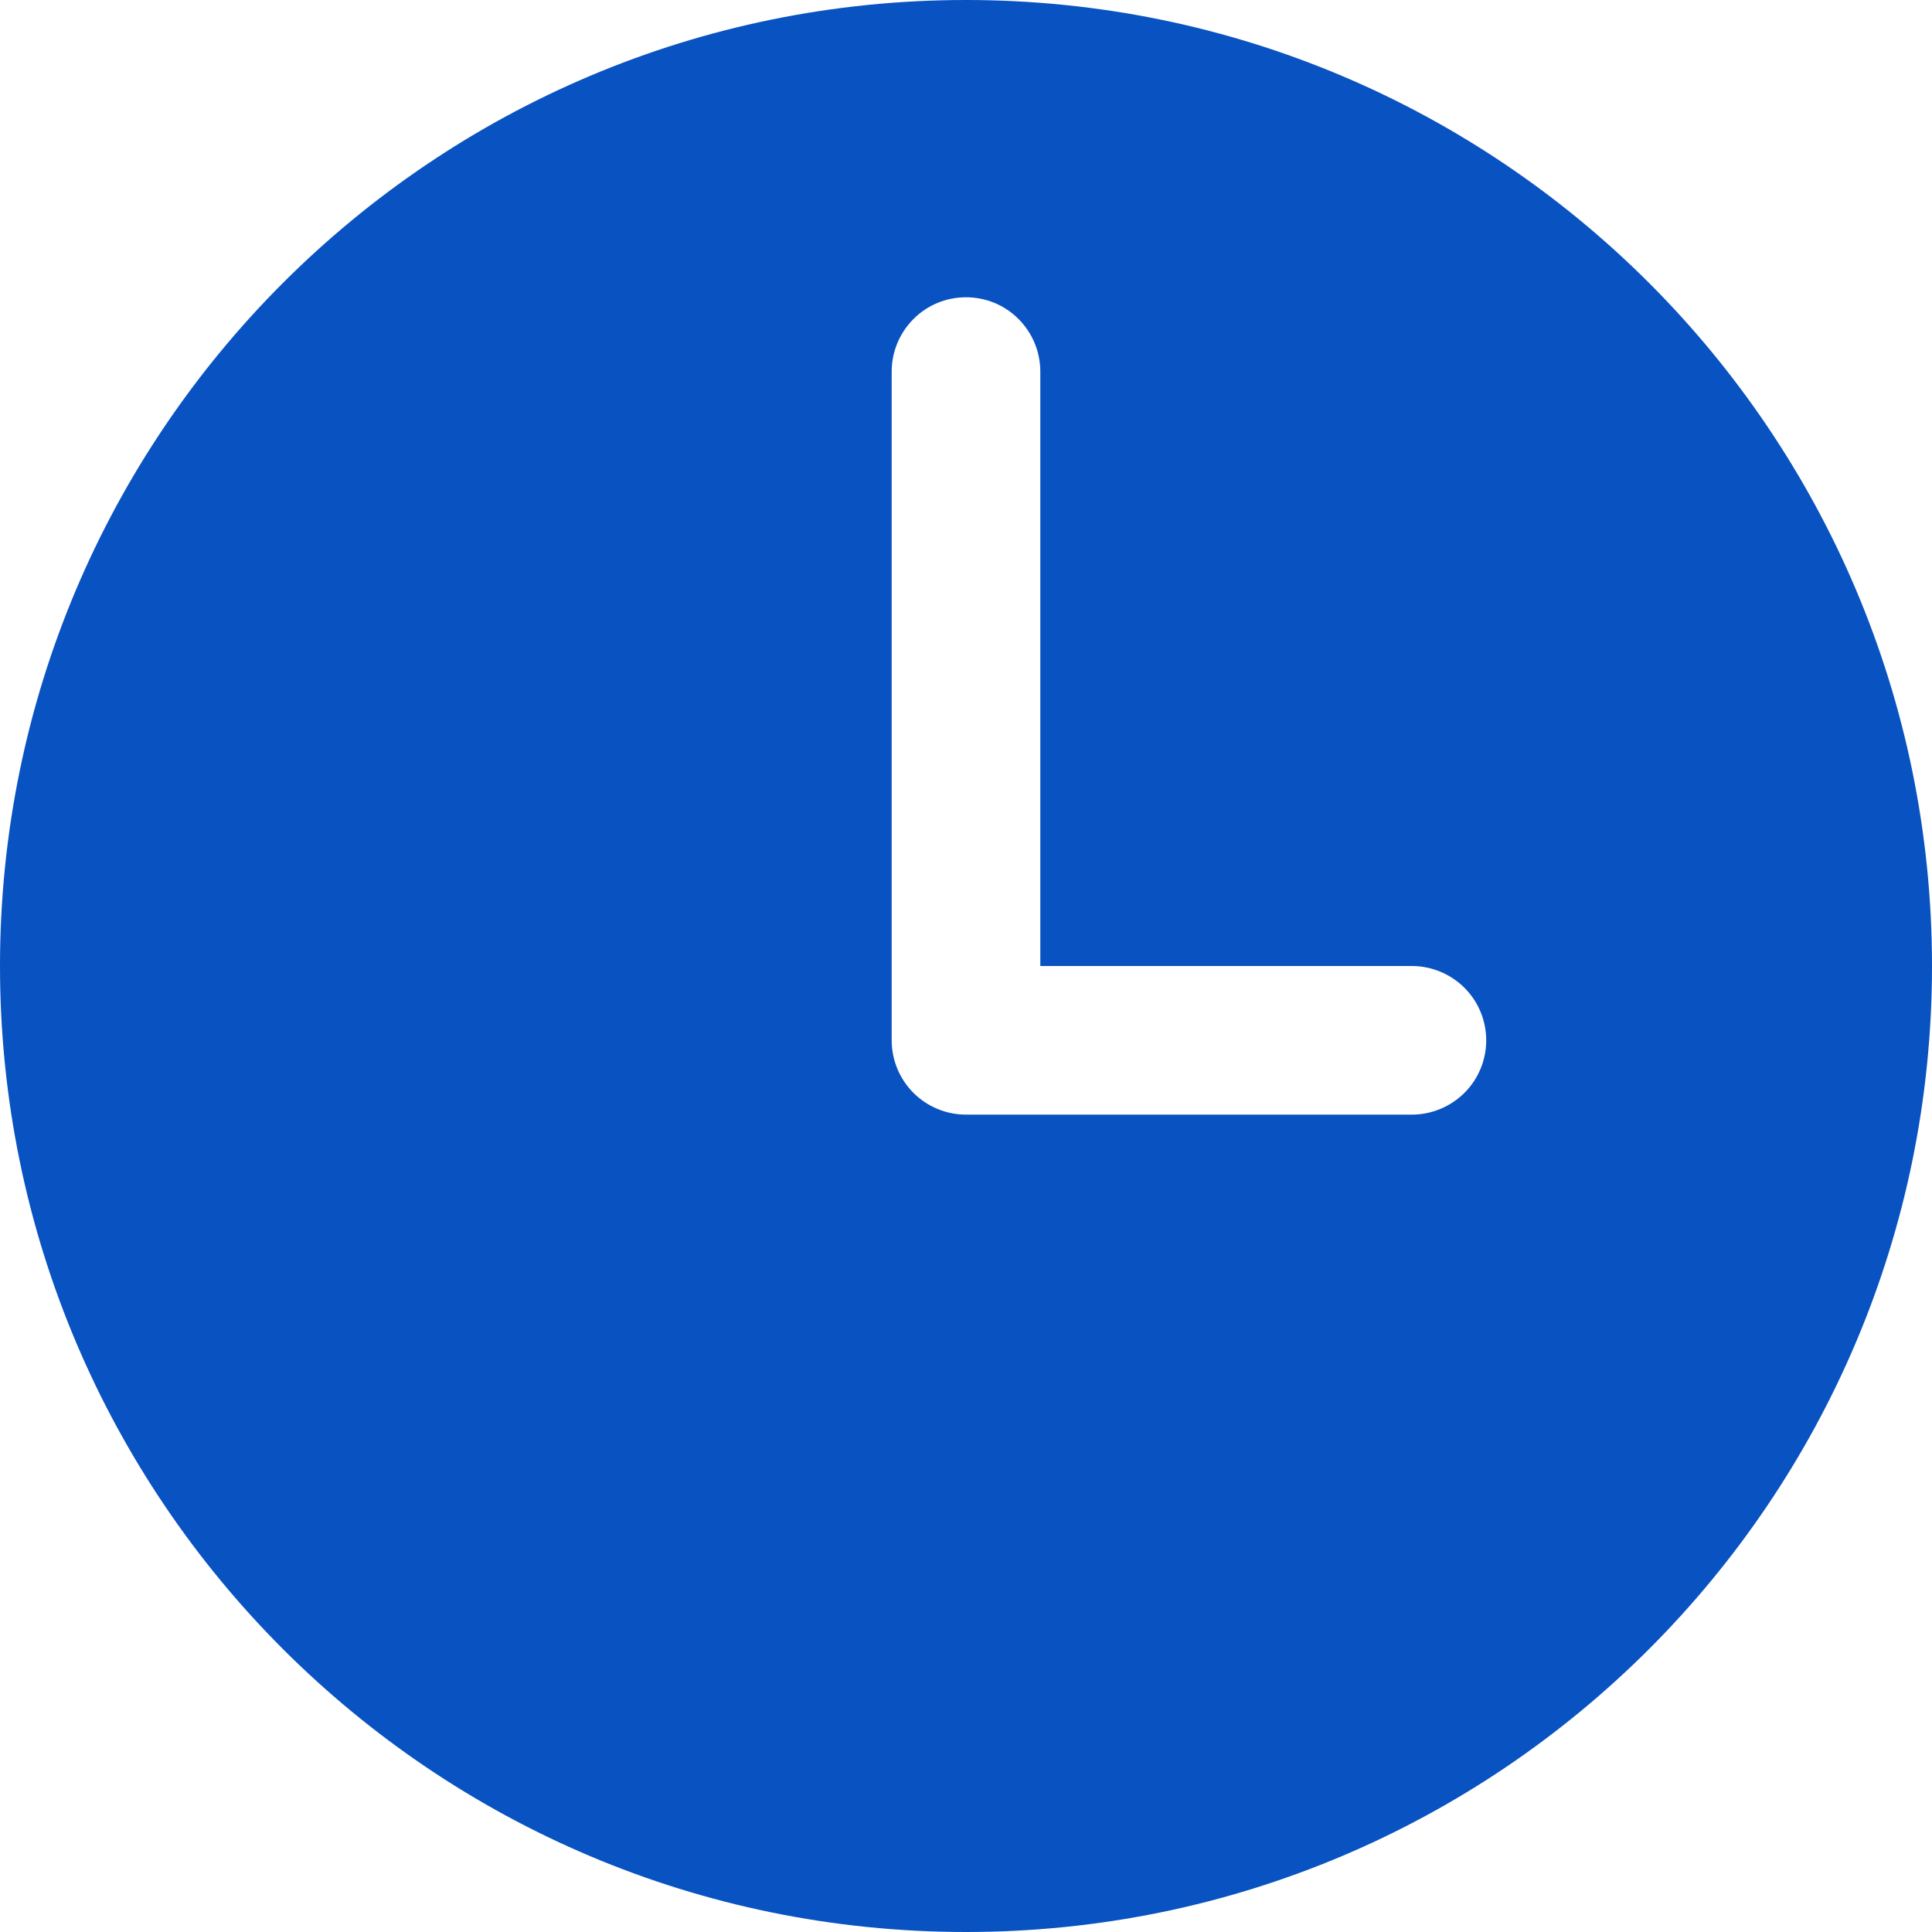 <svg width="15" height="15" viewBox="0 0 15 15" fill="none" xmlns="http://www.w3.org/2000/svg">
<path d="M7.5 0C3.358 0 0 3.358 0 7.5C0 11.642 3.358 15 7.5 15C11.642 15 15 11.642 15 7.5C15 3.358 11.642 0 7.5 0ZM10.961 8.654H7.5C7.347 8.654 7.2 8.593 7.092 8.485C6.984 8.377 6.923 8.23 6.923 8.077V2.885C6.923 2.732 6.984 2.585 7.092 2.477C7.2 2.368 7.347 2.308 7.5 2.308C7.653 2.308 7.8 2.368 7.908 2.477C8.016 2.585 8.077 2.732 8.077 2.885V7.5H10.961C11.114 7.5 11.261 7.561 11.37 7.669C11.478 7.777 11.539 7.924 11.539 8.077C11.539 8.23 11.478 8.377 11.37 8.485C11.261 8.593 11.114 8.654 10.961 8.654Z" fill="#0852C1"/>
</svg>
